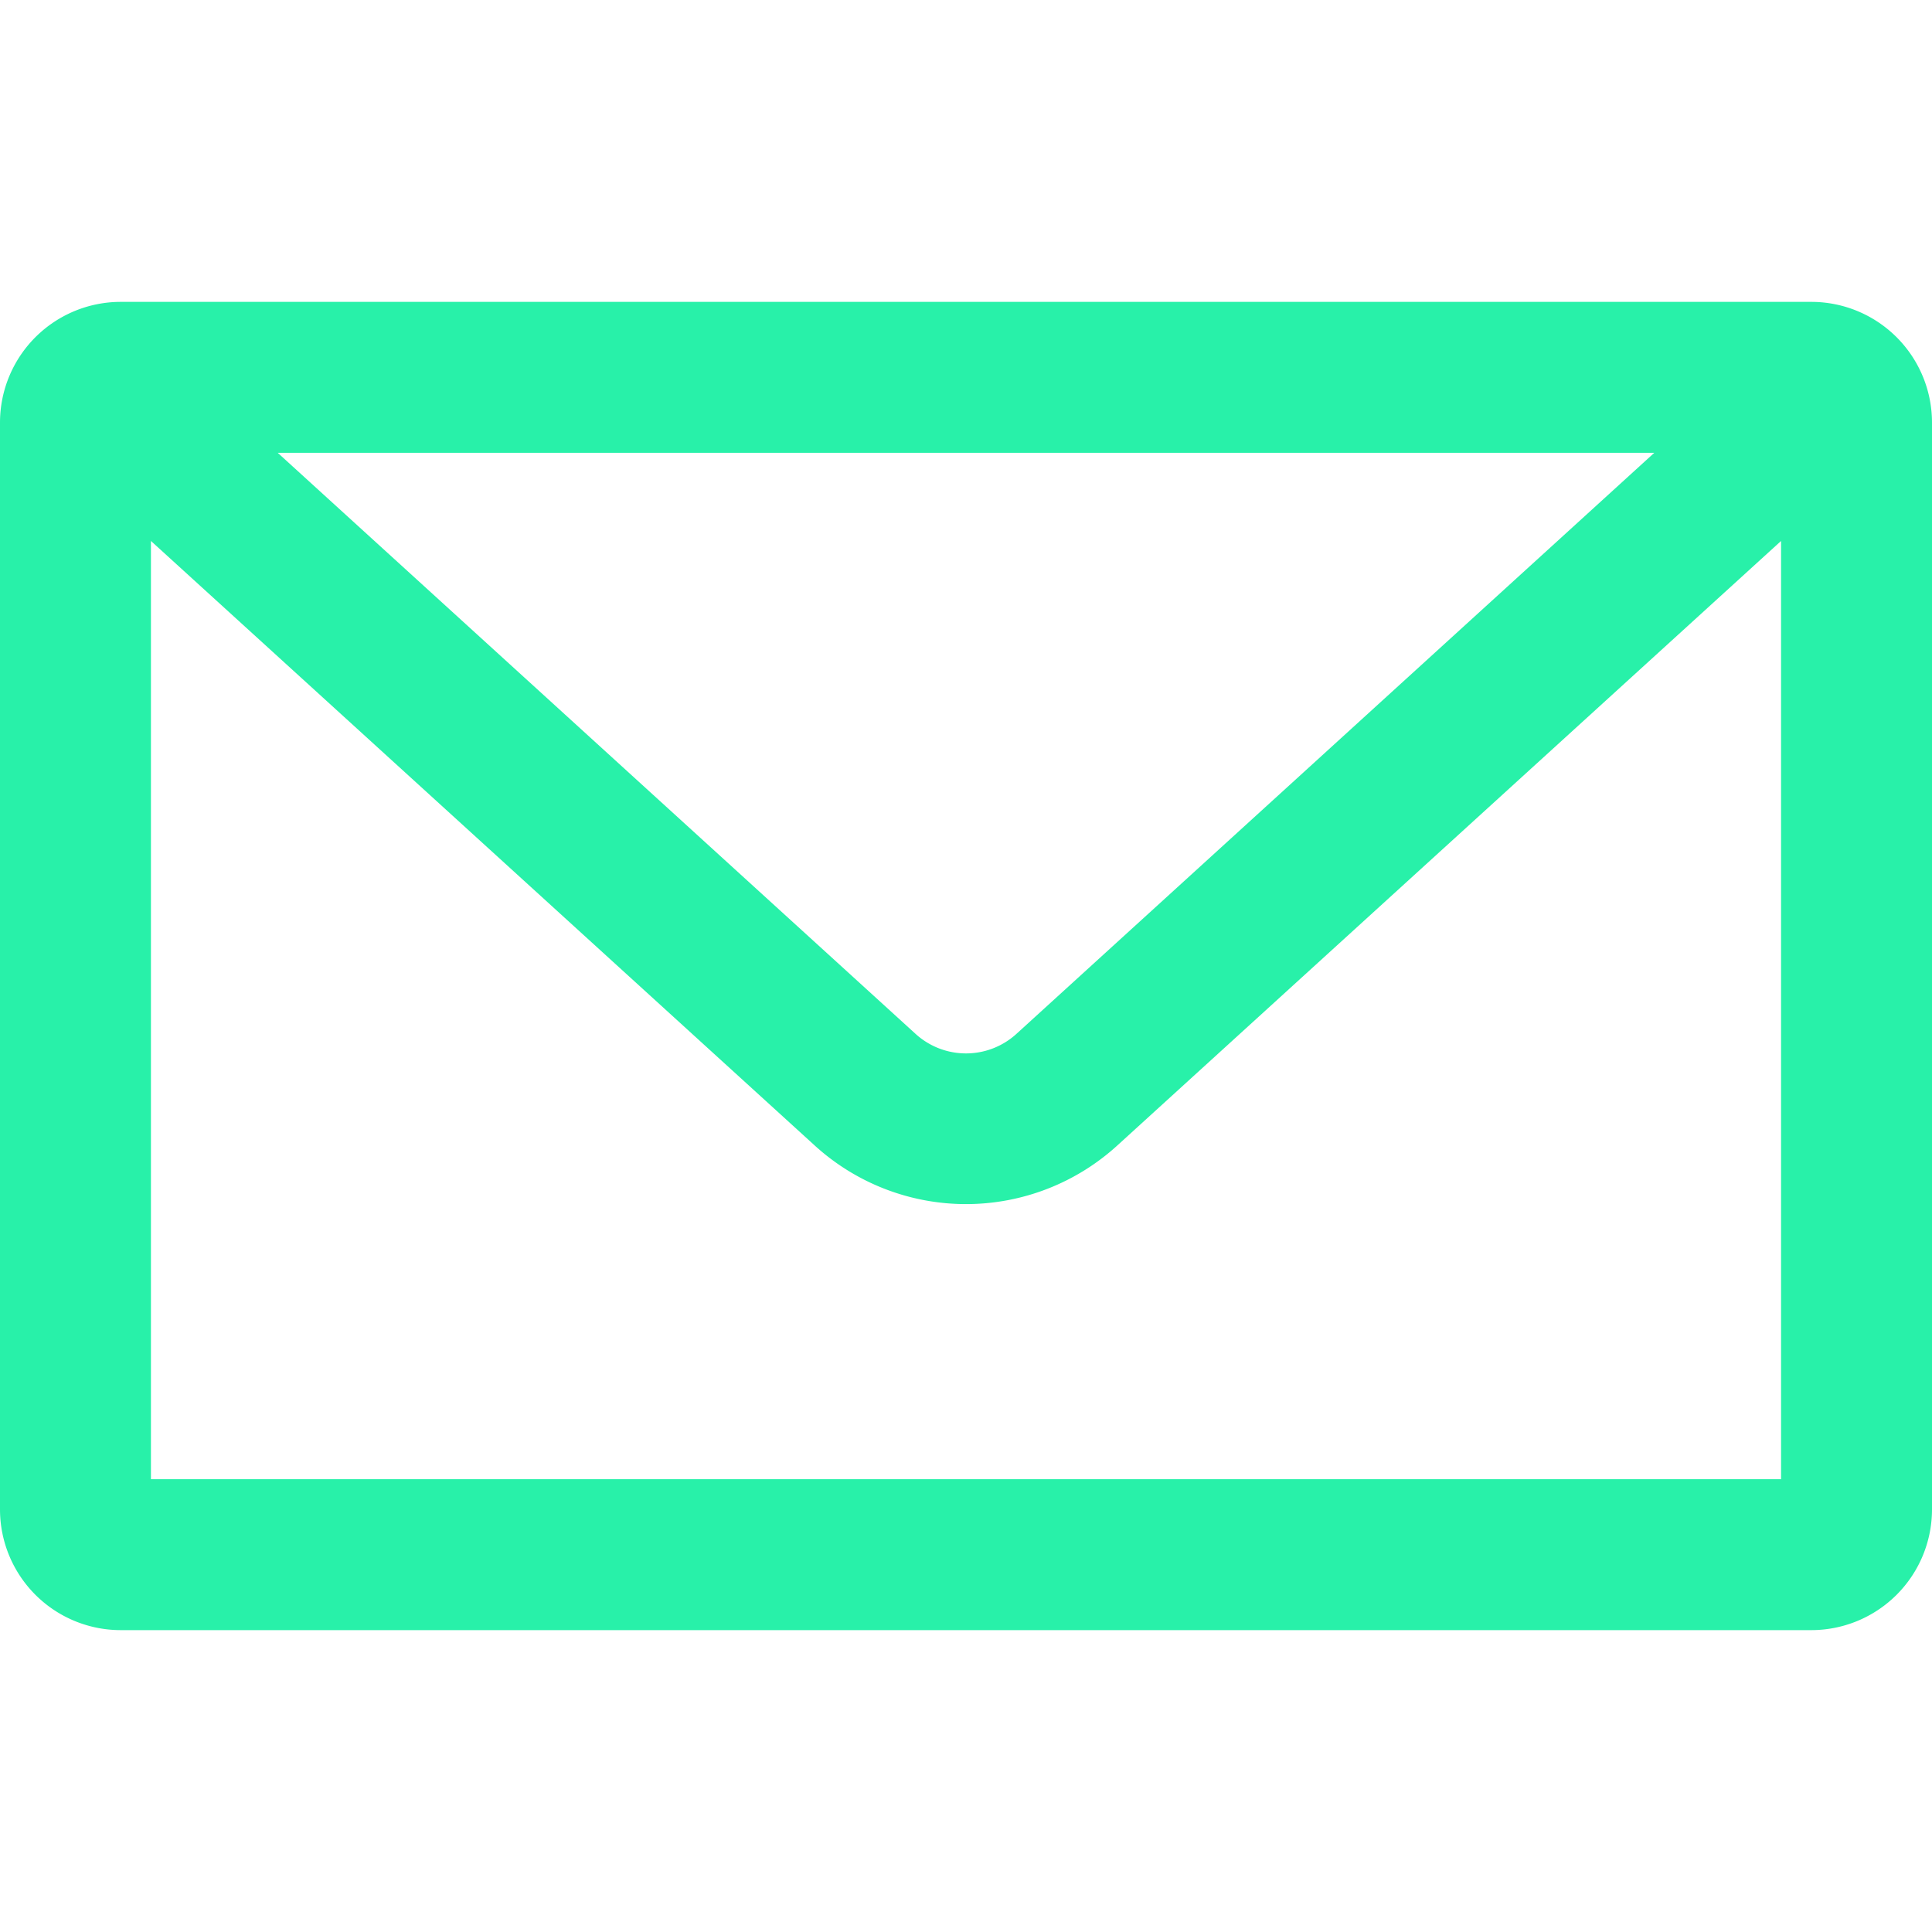 <?xml version="1.0" encoding="utf-8"?><!-- Uploaded to: SVG Repo, www.svgrepo.com, Generator: SVG Repo Mixer Tools -->
<svg fill="#28F1A9" width="800px" height="800px" viewBox="0 0 16 16" xmlns="http://www.w3.org/2000/svg"><path d="M15 2.5H1a1 1 0 0 0-1 1v9a1 1 0 0 0 1 1h14a1 1 0 0 0 1-1v-9a1 1 0 0 0-1-1zm-1.3 1.25L8.42 8.56a.62.62 0 0 1-.84 0L2.3 3.75zm-12.45 8.5V4.48l5.49 5a1.86 1.86 0 0 0 2.52 0l5.49-5v7.77z"/></svg>
